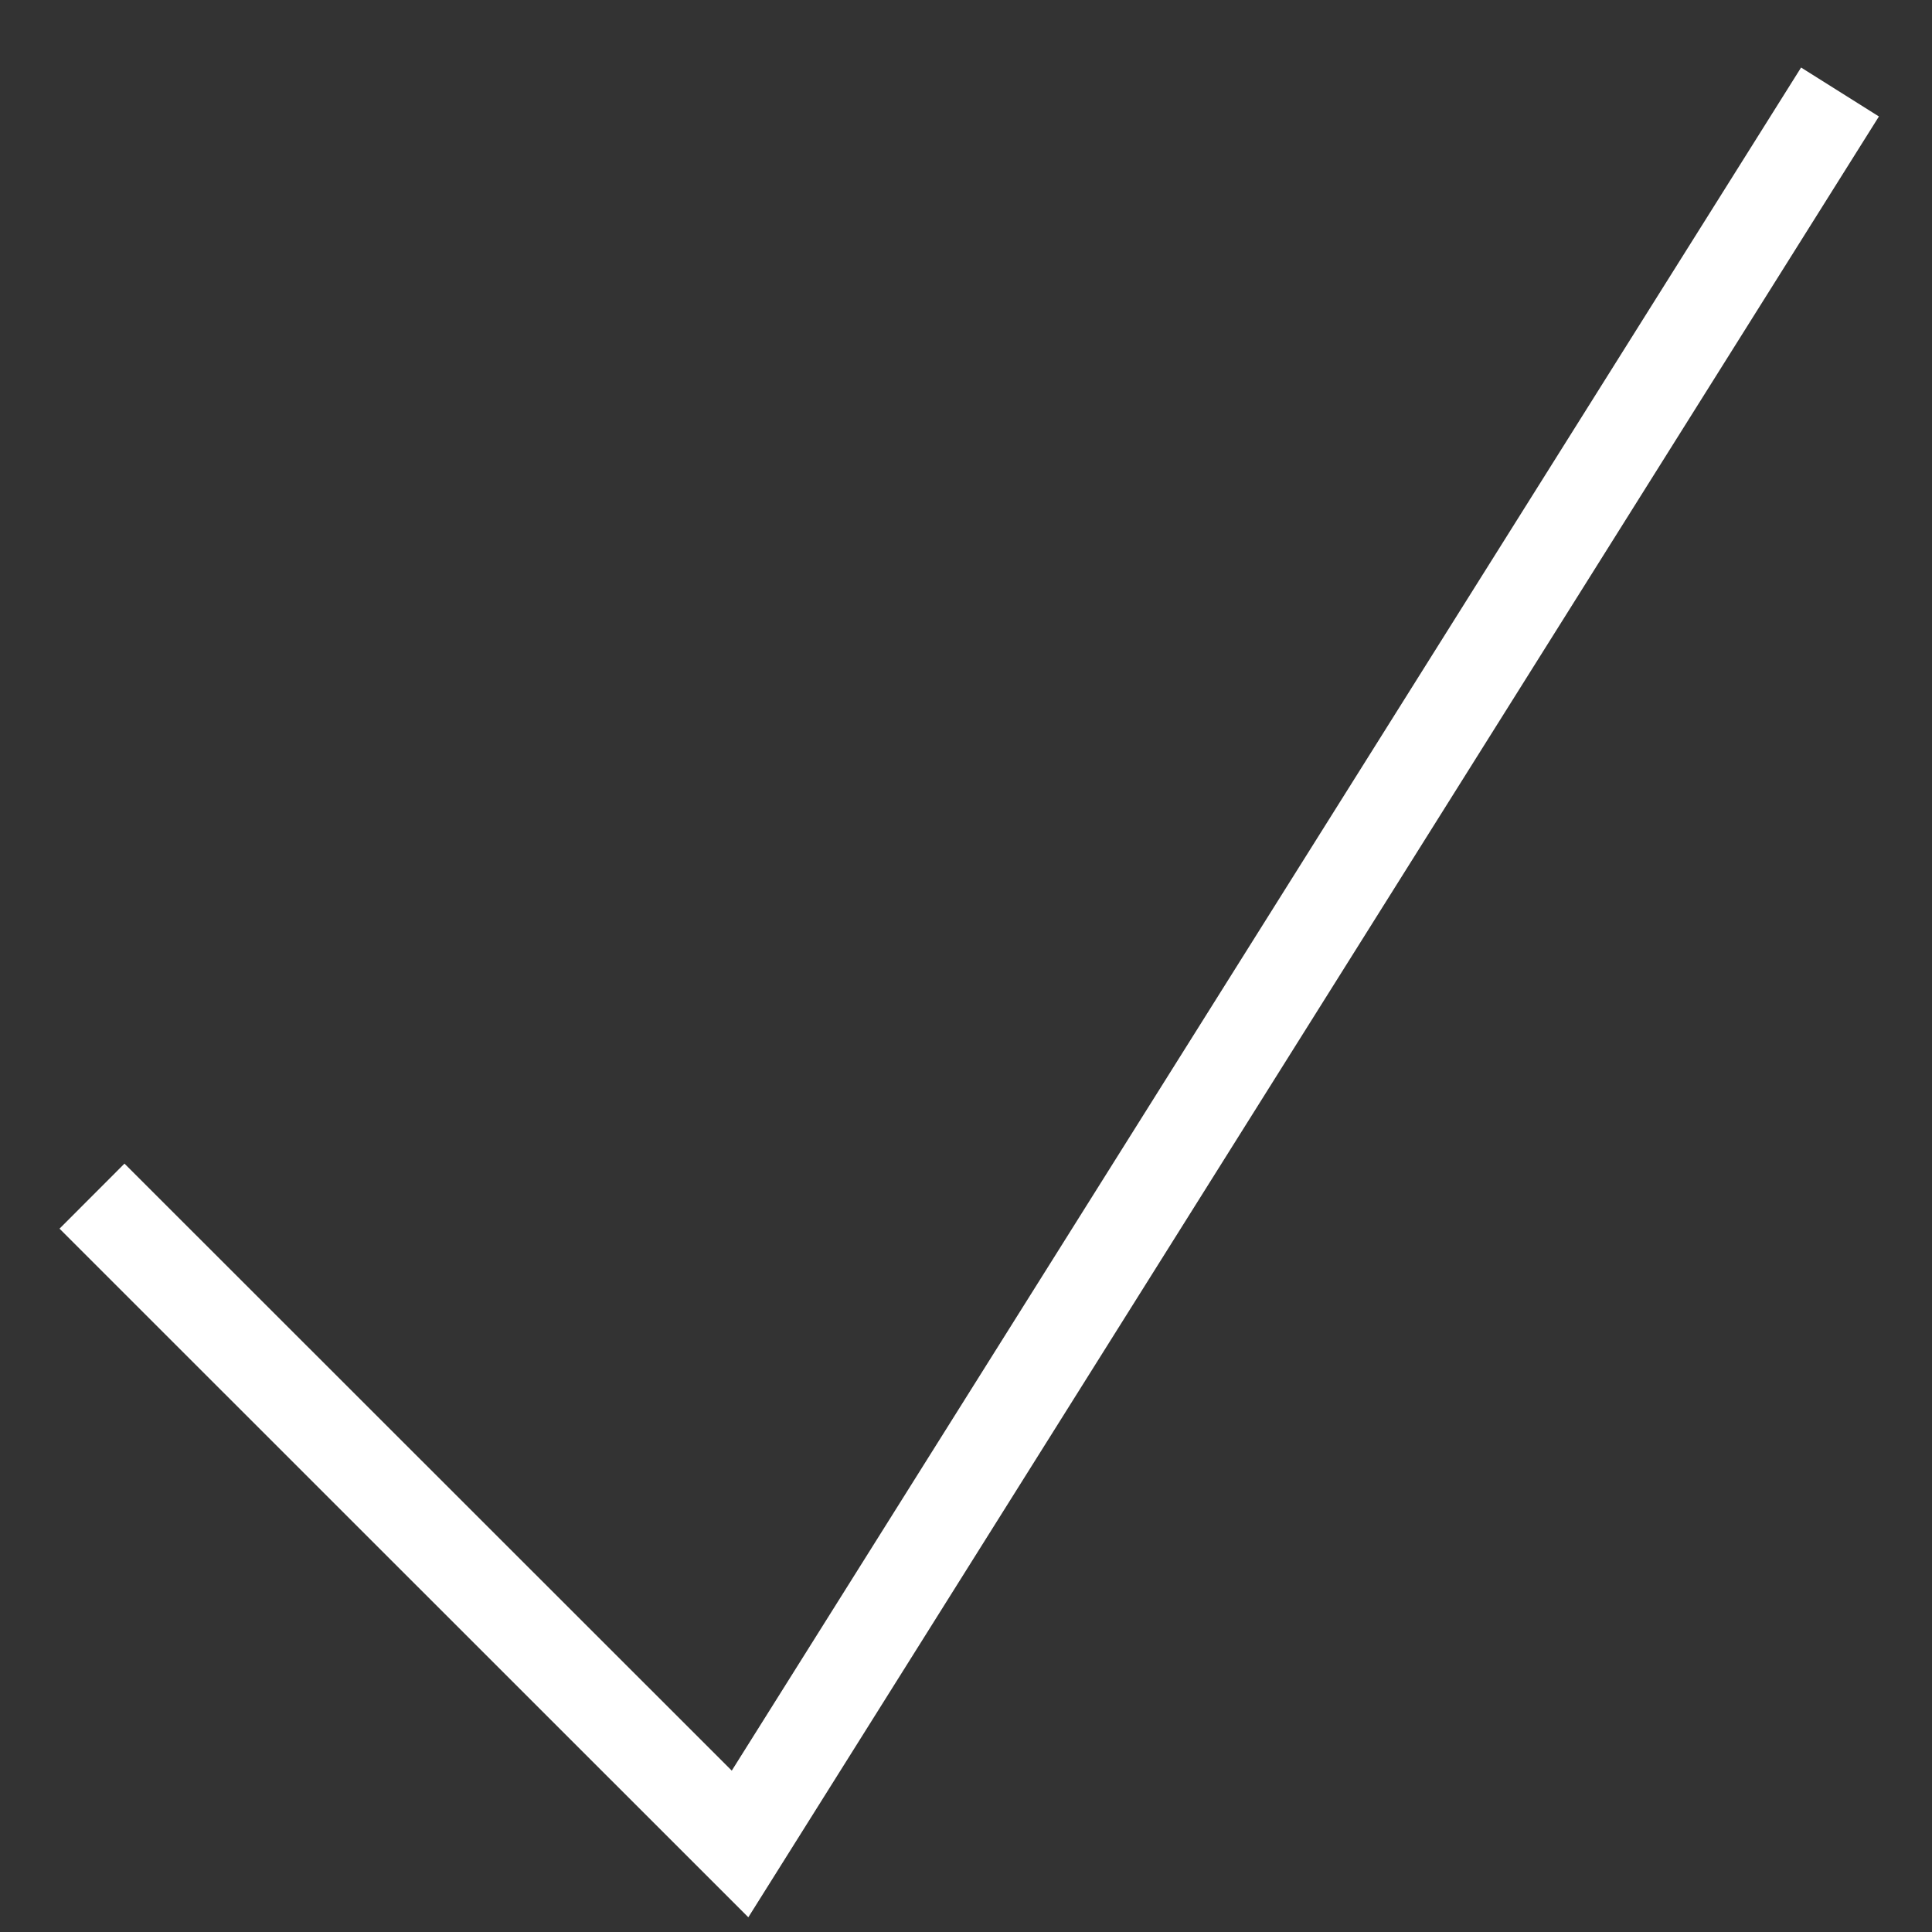 <?xml version="1.0" encoding="UTF-8"?>
<svg width="21px" height="21px" viewBox="0 0 21 21" version="1.1" xmlns="http://www.w3.org/2000/svg" xmlns:xlink="http://www.w3.org/1999/xlink">
    <rect x="0" y="0" width="21" height="21" fill="#333333" stroke="none"/>
    <!-- Generator: Sketch 46.2 (44496) - http://www.bohemiancoding.com/sketch -->
    <title>check</title>
    <desc>Created with Sketch.</desc>
    <defs></defs>
    <g id="icons" stroke="none" stroke-width="1" fill="none" fill-rule="evenodd">
        <g id="Artboard" transform="translate(-474, -152)" fill-rule="nonzero" fill="#FFFFFF">
            <polygon id="check" points="475.353 164.648 474.647 165.355 482.134 172.84 494.423 153.266 493.577 152.734 481.954 171.246"></polygon>
        </g>
    </g>
</svg>